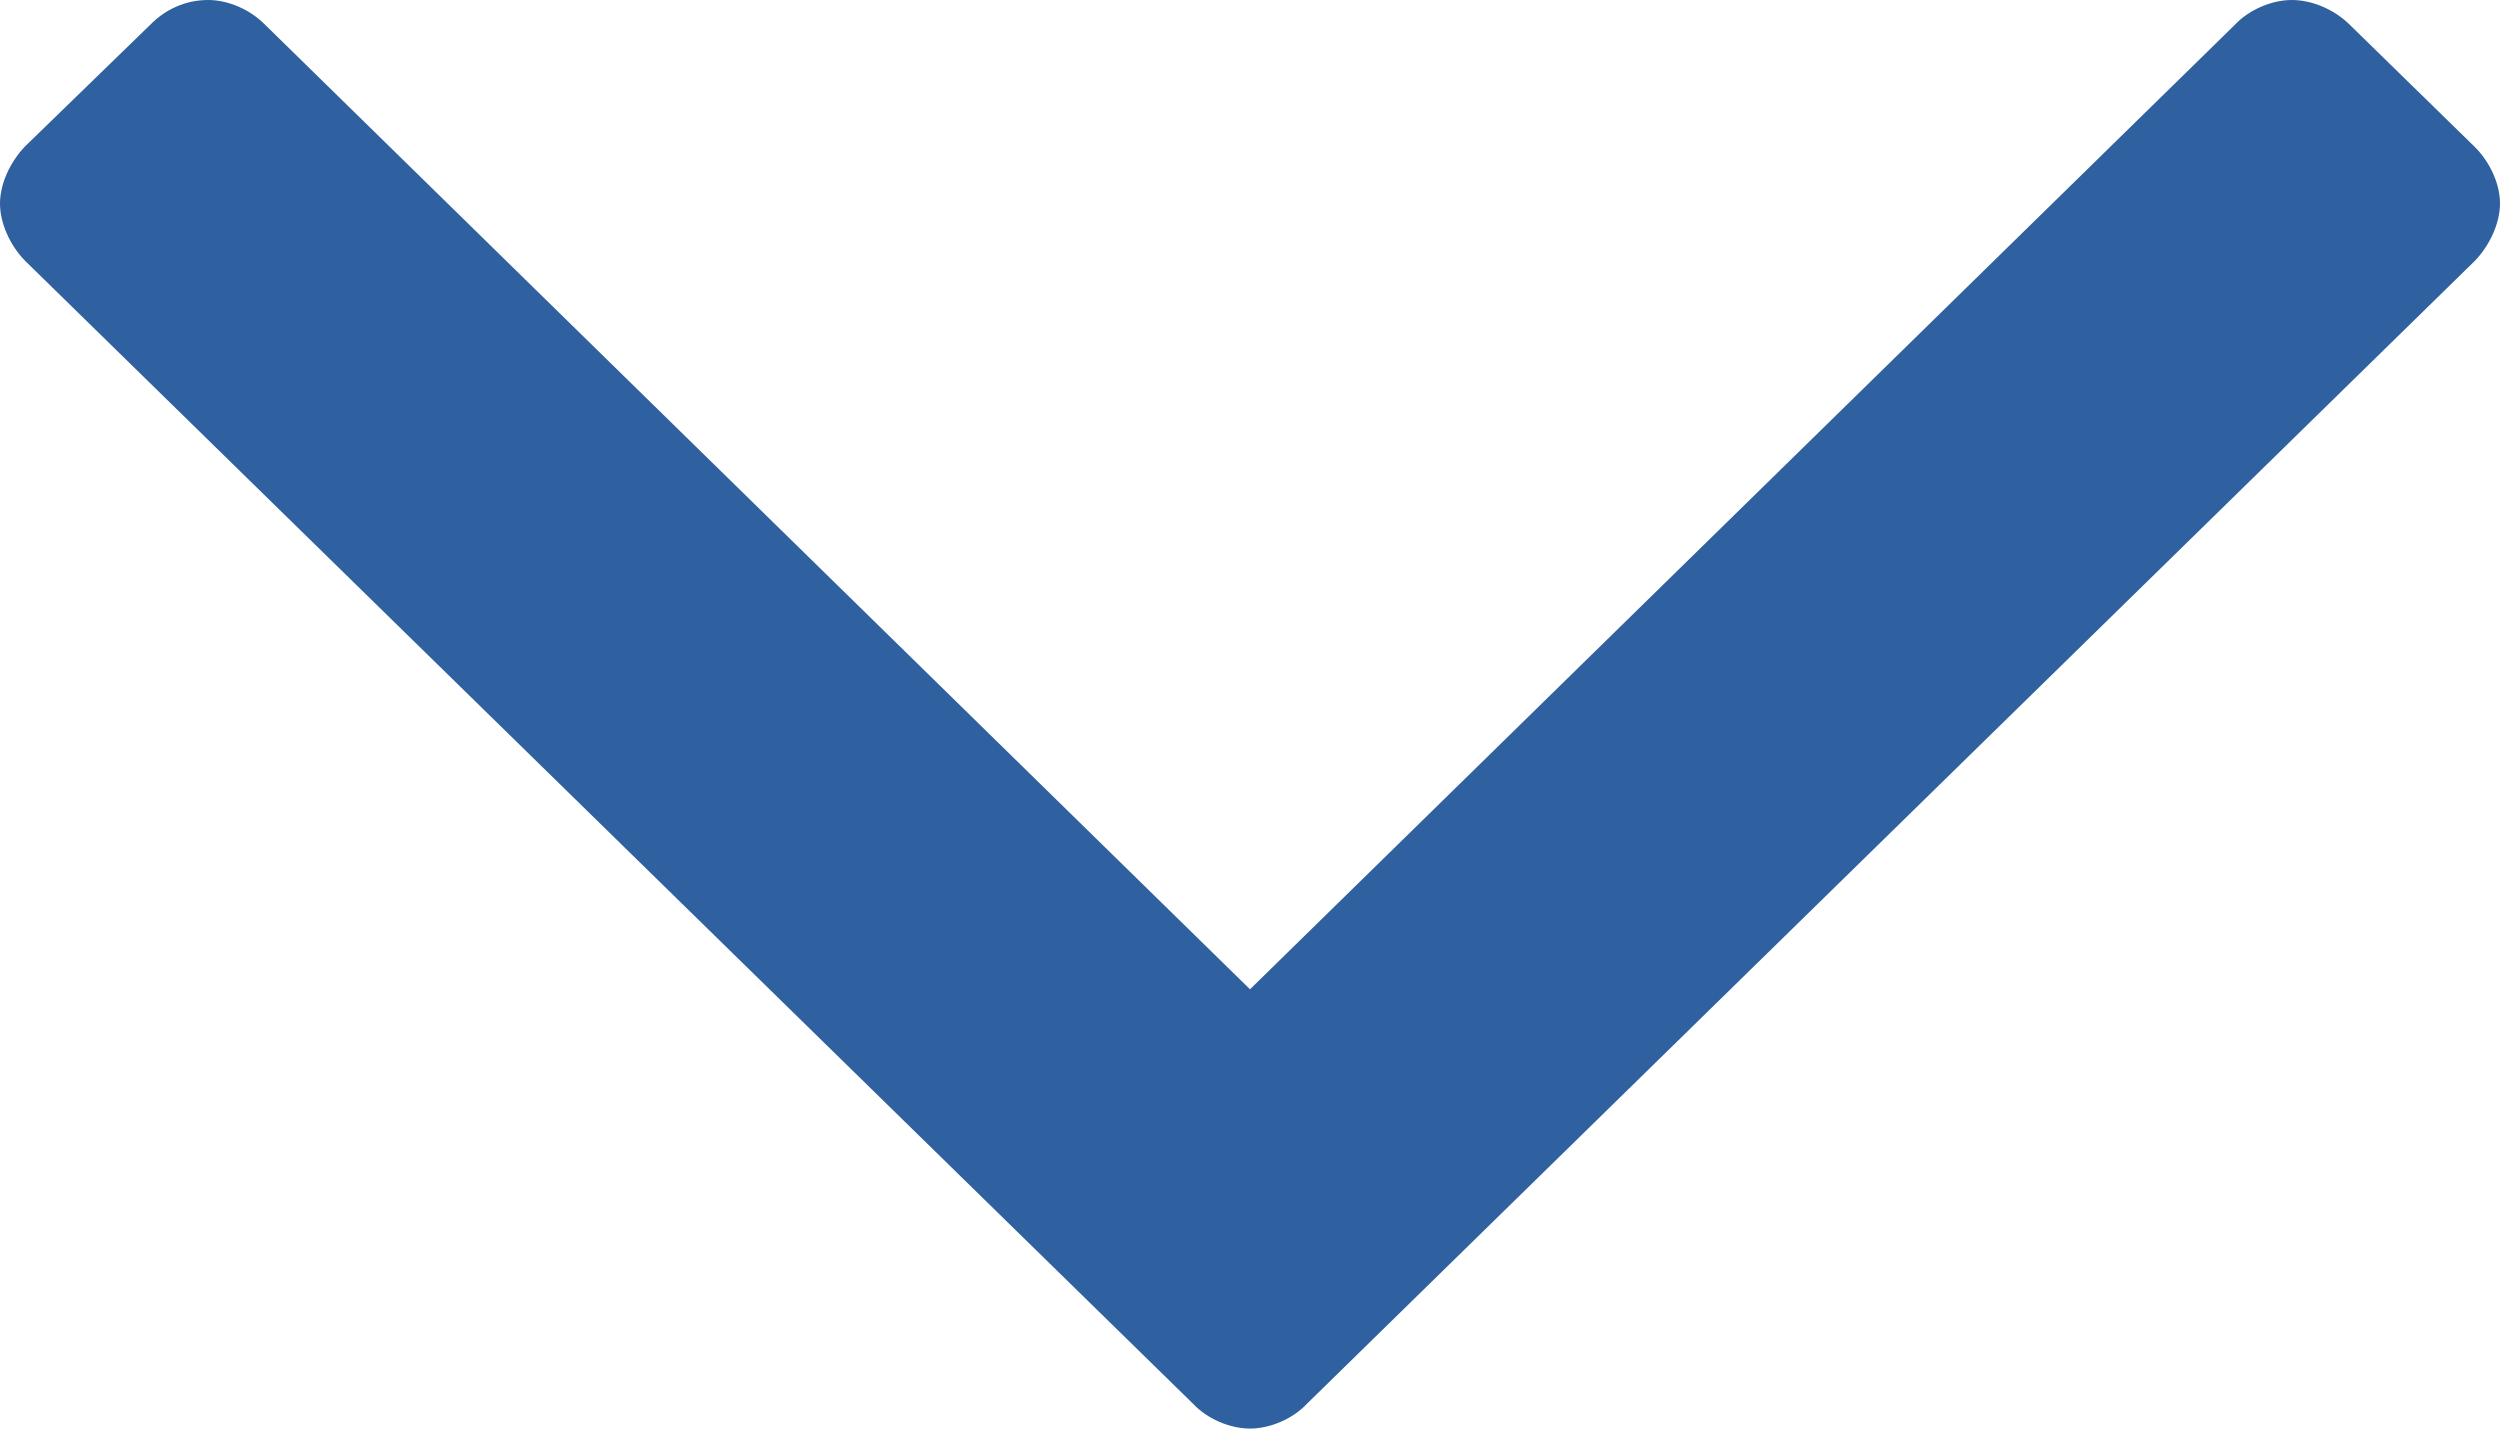 <svg width='7' height='4' viewBox='0 0 7 4' xmlns='http://www.w3.org/2000/svg'><title>Slice 1</title><path d='M6.93.412L6.58.07C6.536.026 6.473 0 6.417 0c-.056 0-.12.027-.16.07L3.5 2.77.743.07C.7.026.638 0 .583 0 .518 0 .462.027.42.07L.07.41C.028.454 0 .515 0 .57c0 .055.028.117.07.16l3.27 3.2c.04.043.104.07.16.07.056 0 .12-.027.16-.07L6.93.73C6.972.686 7 .624 7 .57c0-.055-.028-.116-.07-.158z' fill='#2F609F' fillRule='evenodd'/></svg>